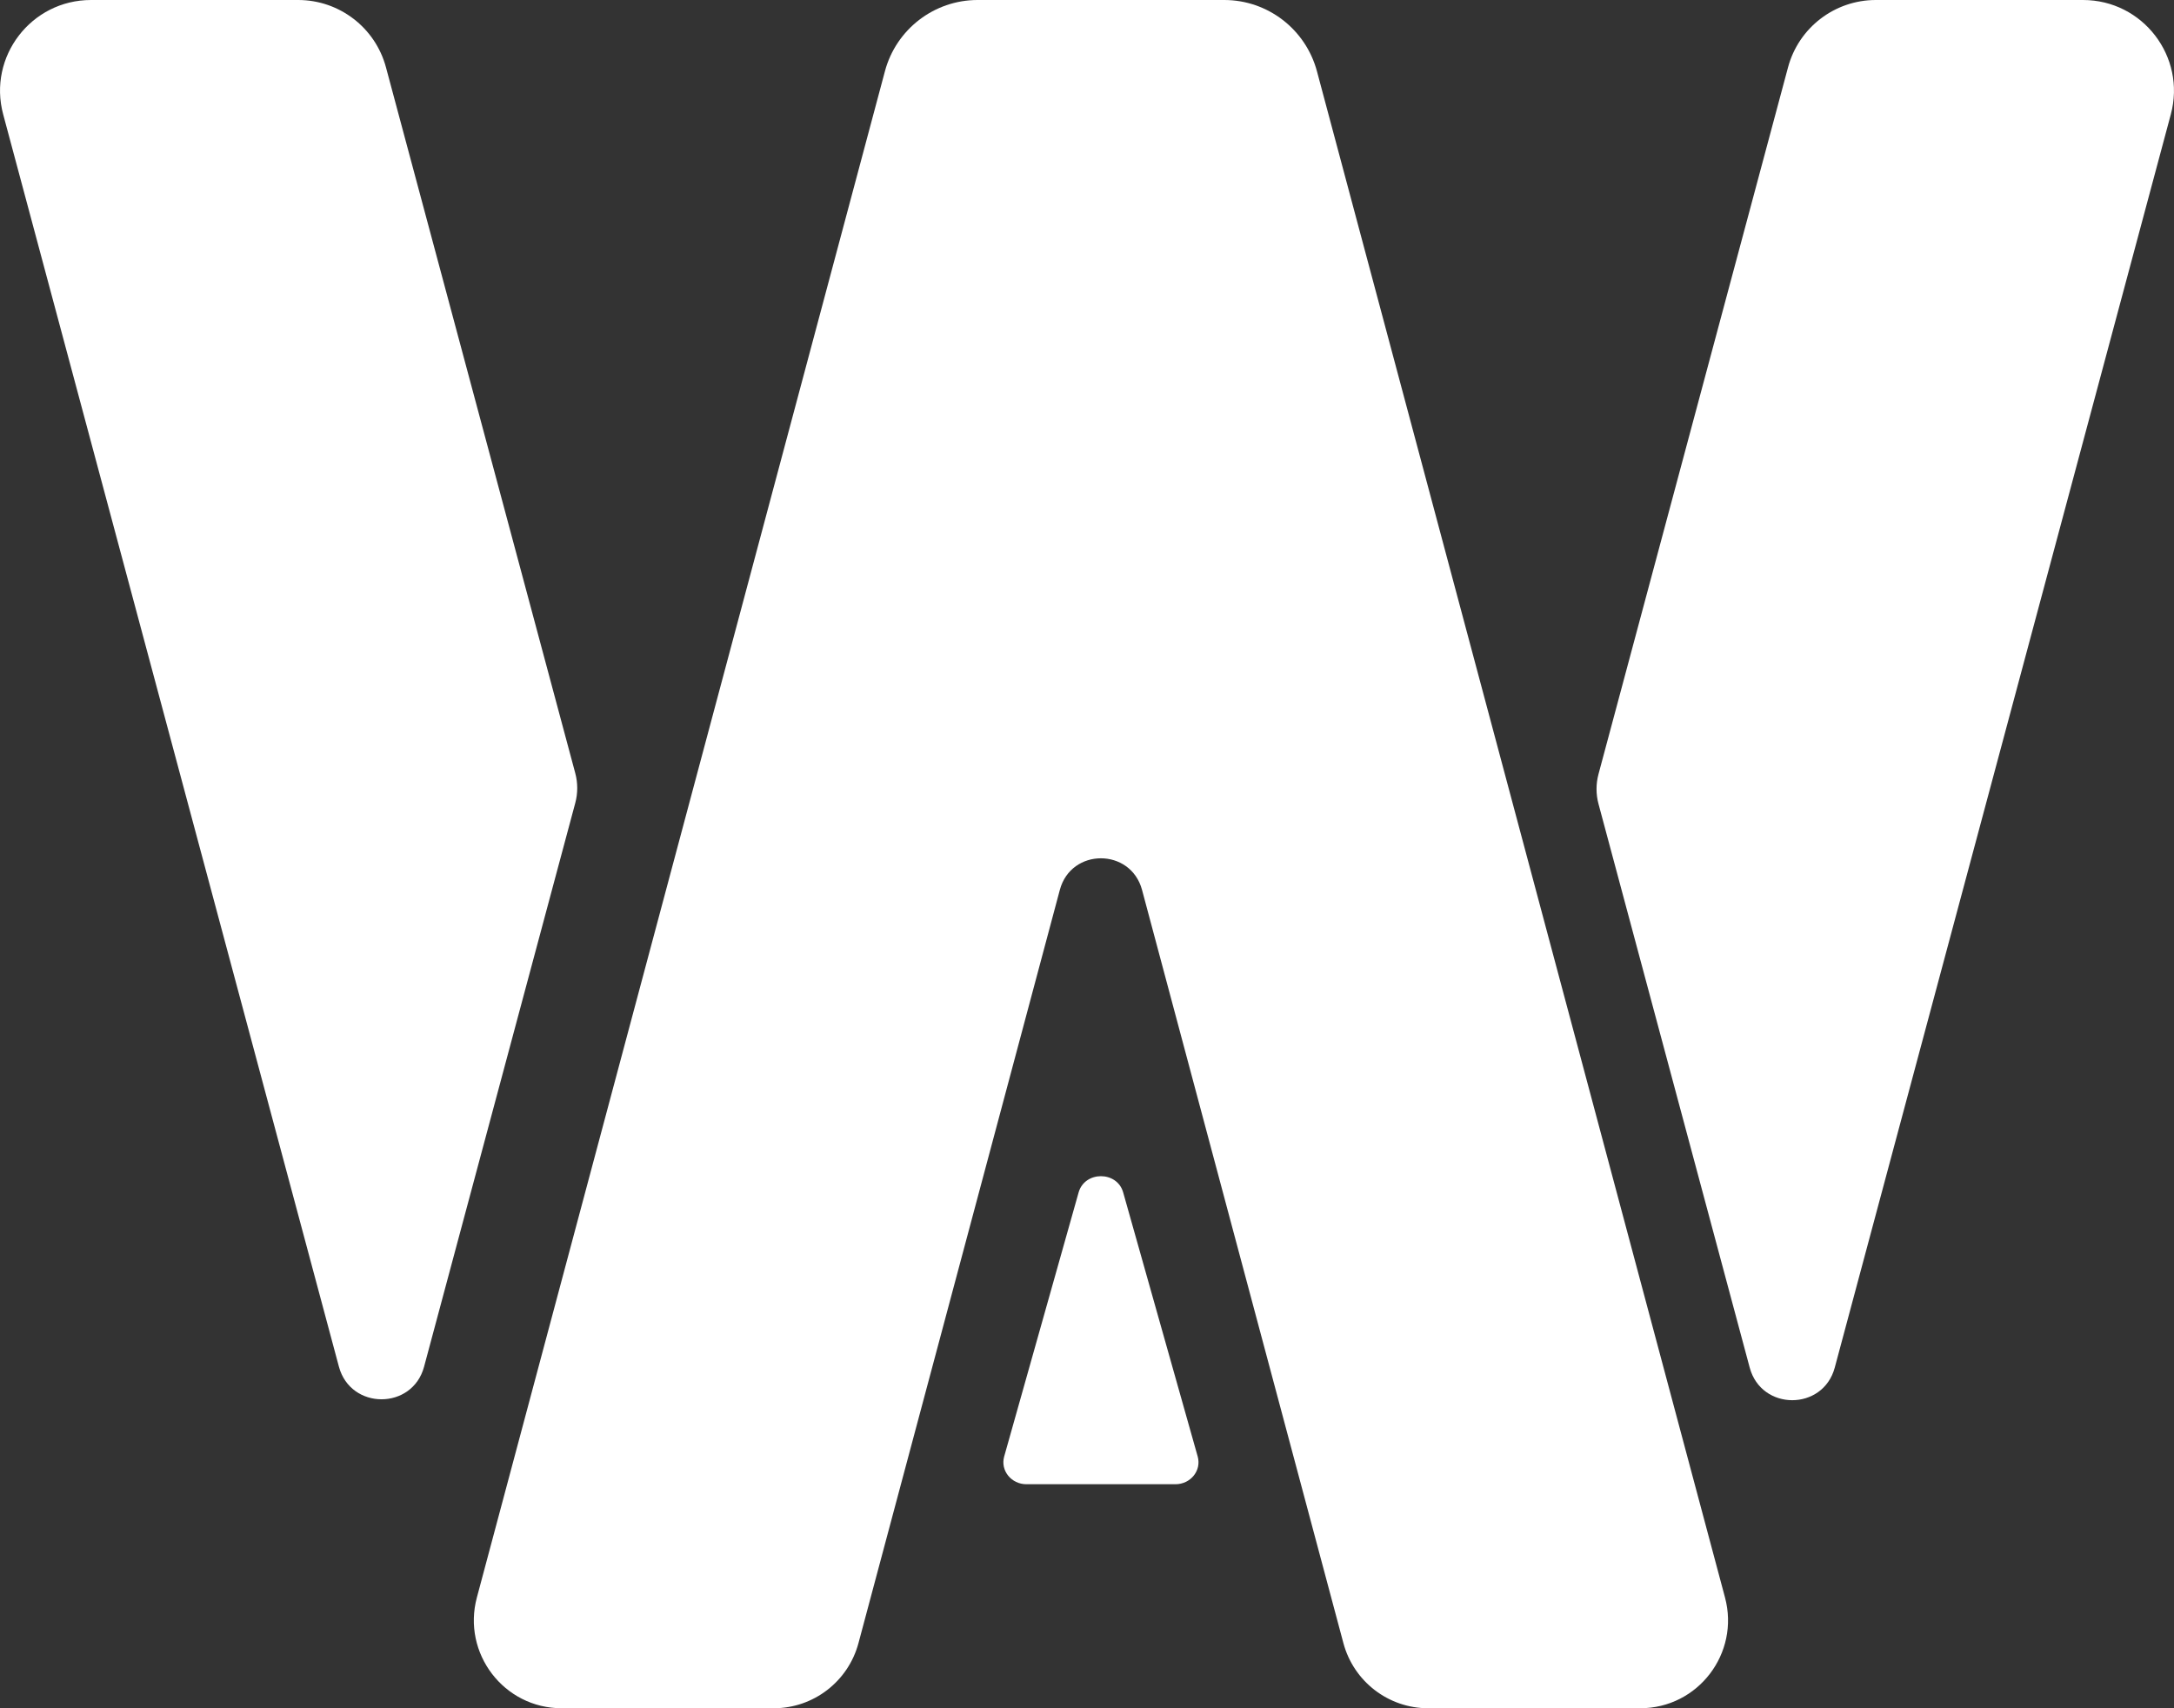 <svg width="28" height="22" viewBox="0 0 28 22" fill="none" xmlns="http://www.w3.org/2000/svg">
<rect x="0" y="0" width="28" height="22" fill="#333333" stroke="none"/>
<path d="M22.535 17.612C22.685 18.173 23.481 18.173 23.631 17.612L27.959 1.473C28.159 0.73 27.598 0 26.828 0H24.16C23.63 0 23.166 0.356 23.029 0.867L20.588 9.969C20.554 10.095 20.554 10.228 20.588 10.354L22.535 17.612Z" fill="white"/>
<path d="M7.409 9.957C7.443 10.083 7.443 10.216 7.409 10.342L5.462 17.601C5.312 18.161 4.516 18.161 4.365 17.601L0.041 1.473C-0.159 0.73 0.402 0 1.172 0H3.84C4.37 0 4.834 0.356 4.971 0.867L7.409 9.957Z" fill="white"/>
<path d="M11.057 21.16C10.925 21.655 10.477 22 9.965 22H7.234C6.49 22 5.949 21.293 6.142 20.573L11.397 0.919C11.541 0.377 12.032 0 12.591 0H15.768C16.327 0 16.817 0.377 16.962 0.919L22.217 20.573C22.41 21.293 21.869 22 21.125 22H18.394C17.882 22 17.434 21.655 17.302 21.16L14.709 11.461C14.563 10.918 13.795 10.918 13.65 11.461L11.057 21.16Z" fill="white"/>
<path d="M13.22 19.115C13.025 19.115 12.883 18.939 12.933 18.759L13.892 15.357C13.971 15.078 14.388 15.078 14.466 15.357L15.426 18.759C15.476 18.939 15.334 19.115 15.139 19.115H13.22Z" fill="white"/>
</svg>

